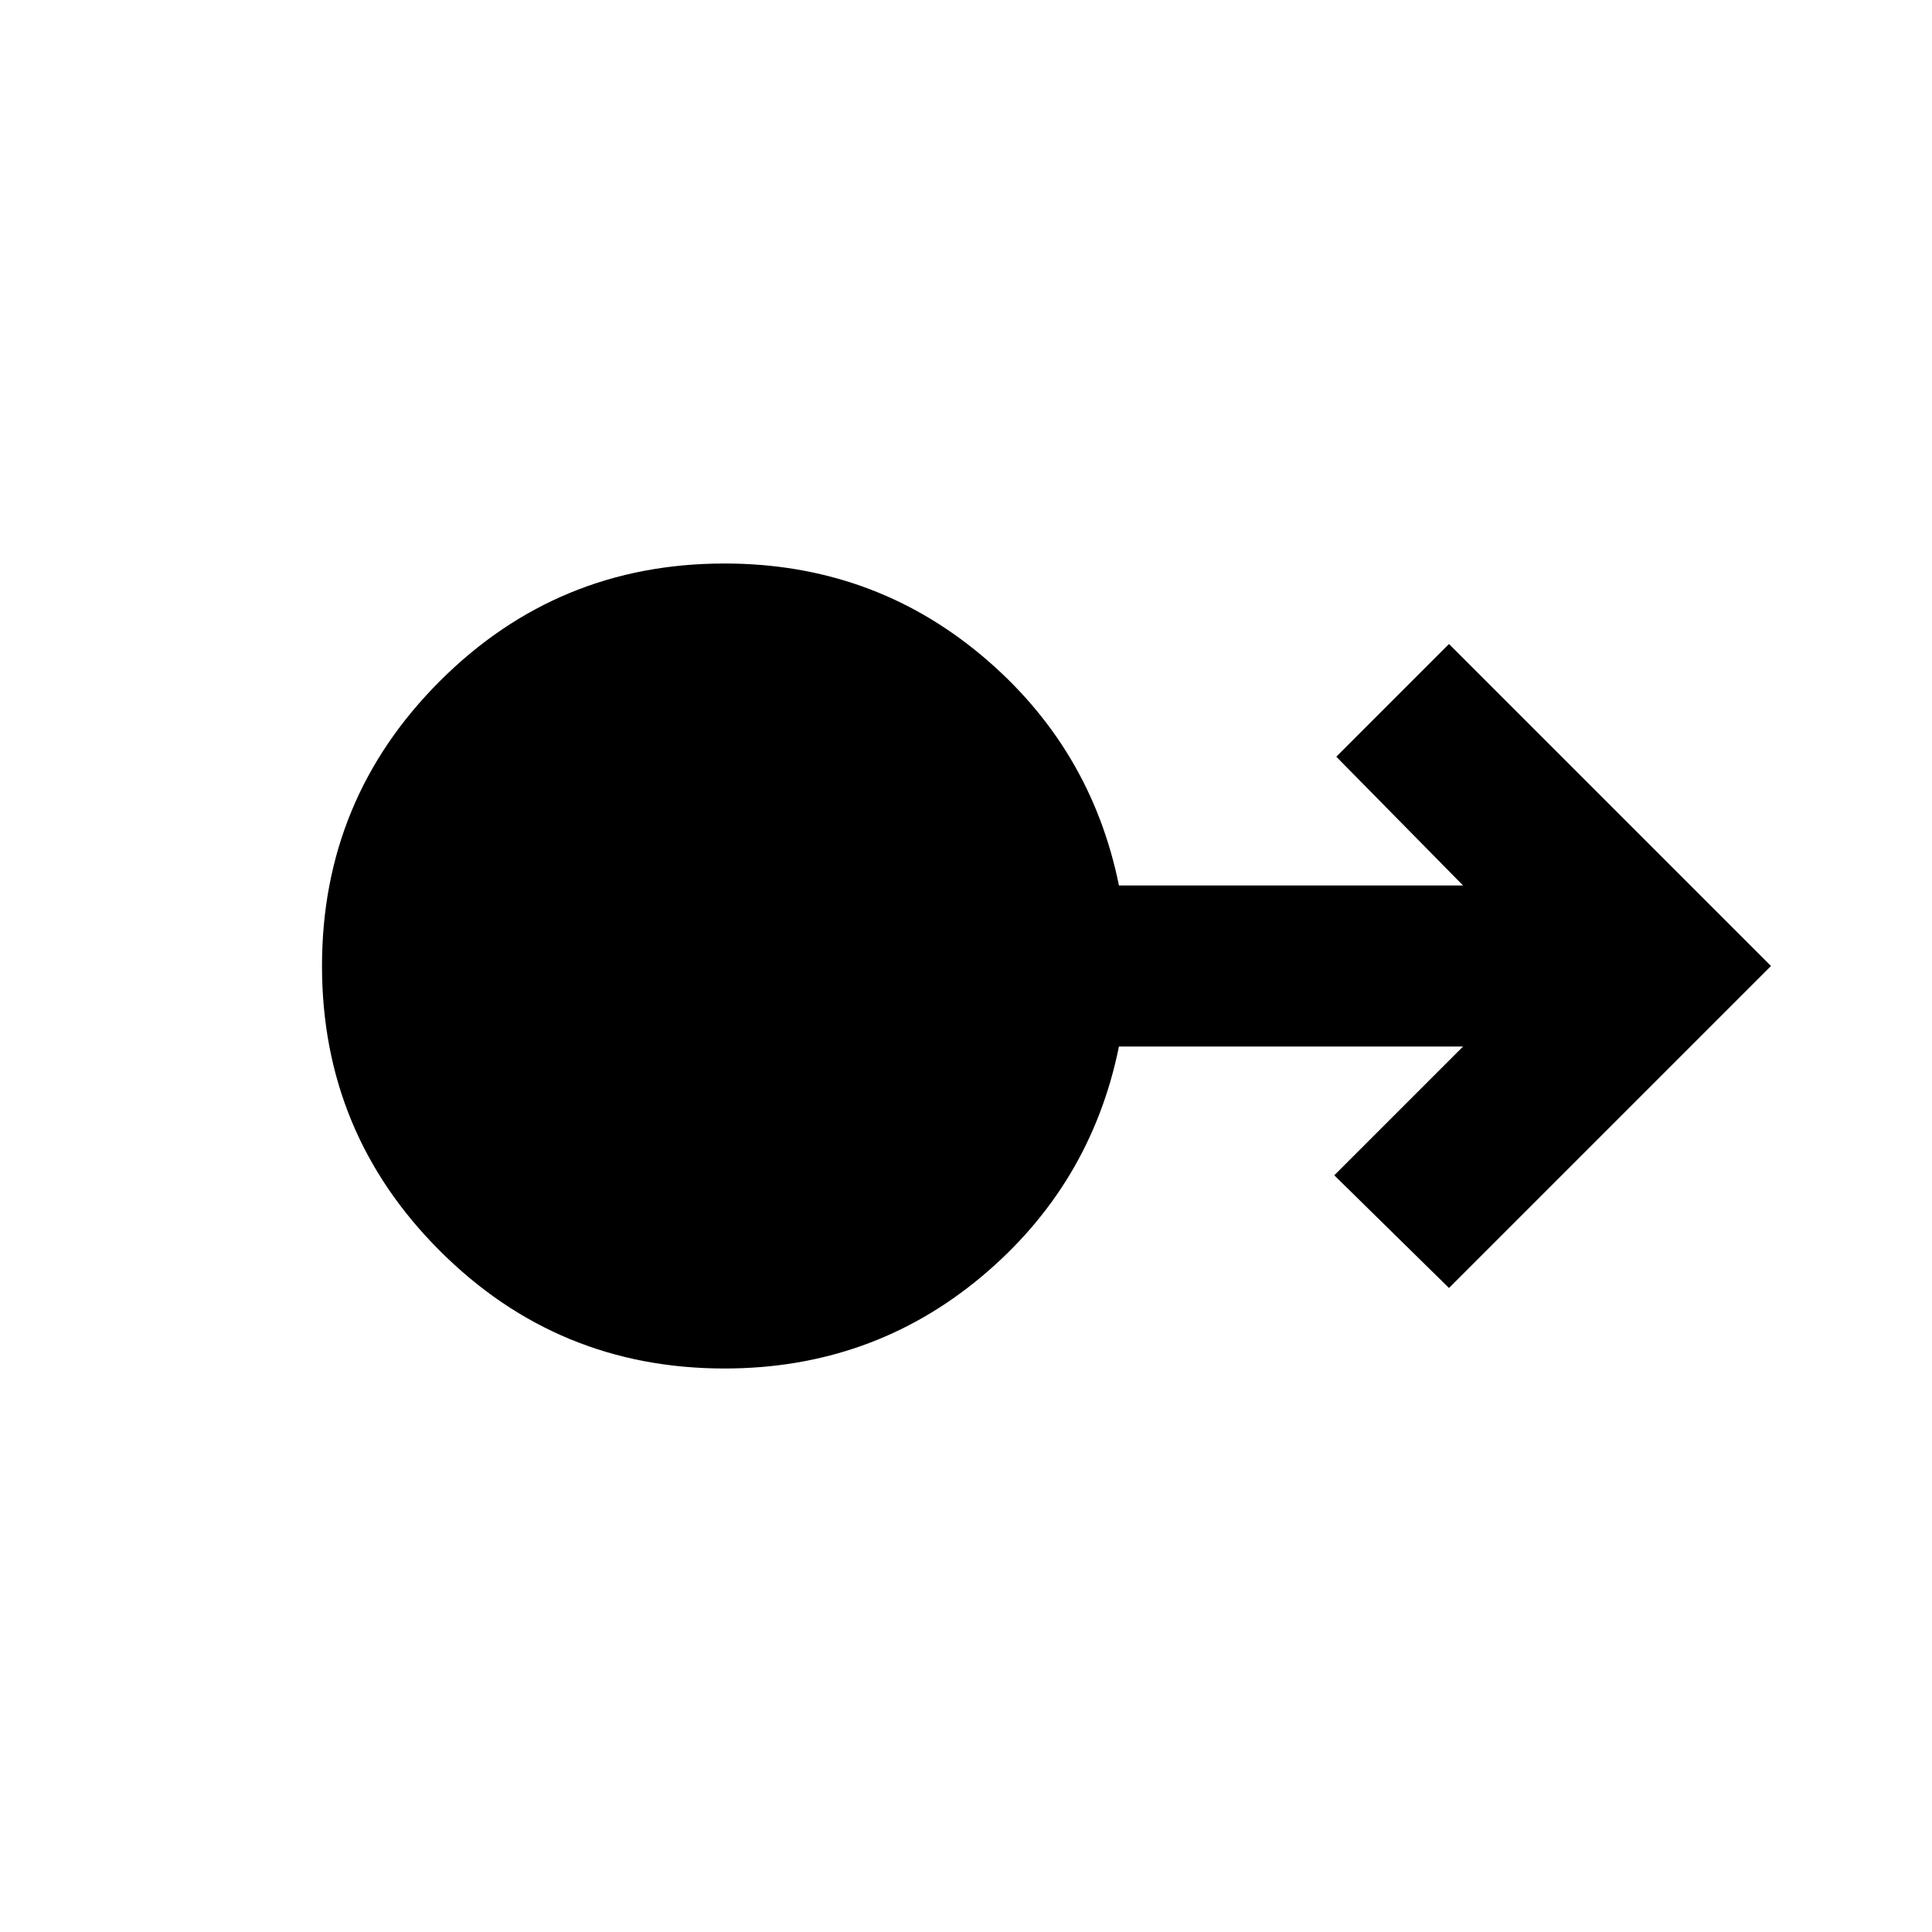 <svg xmlns="http://www.w3.org/2000/svg" height="24" width="24"><path d="M9 17q-2.075 0-3.537-1.463Q4 14.075 4 12t1.463-3.538Q6.925 7 9 7q1.825 0 3.188 1.137Q13.55 9.275 13.9 11h4.275L16.6 9.4 18 8l4 4-4 4-1.425-1.4 1.6-1.6H13.9q-.35 1.725-1.712 2.863Q10.825 17 9 17Z"/></svg>